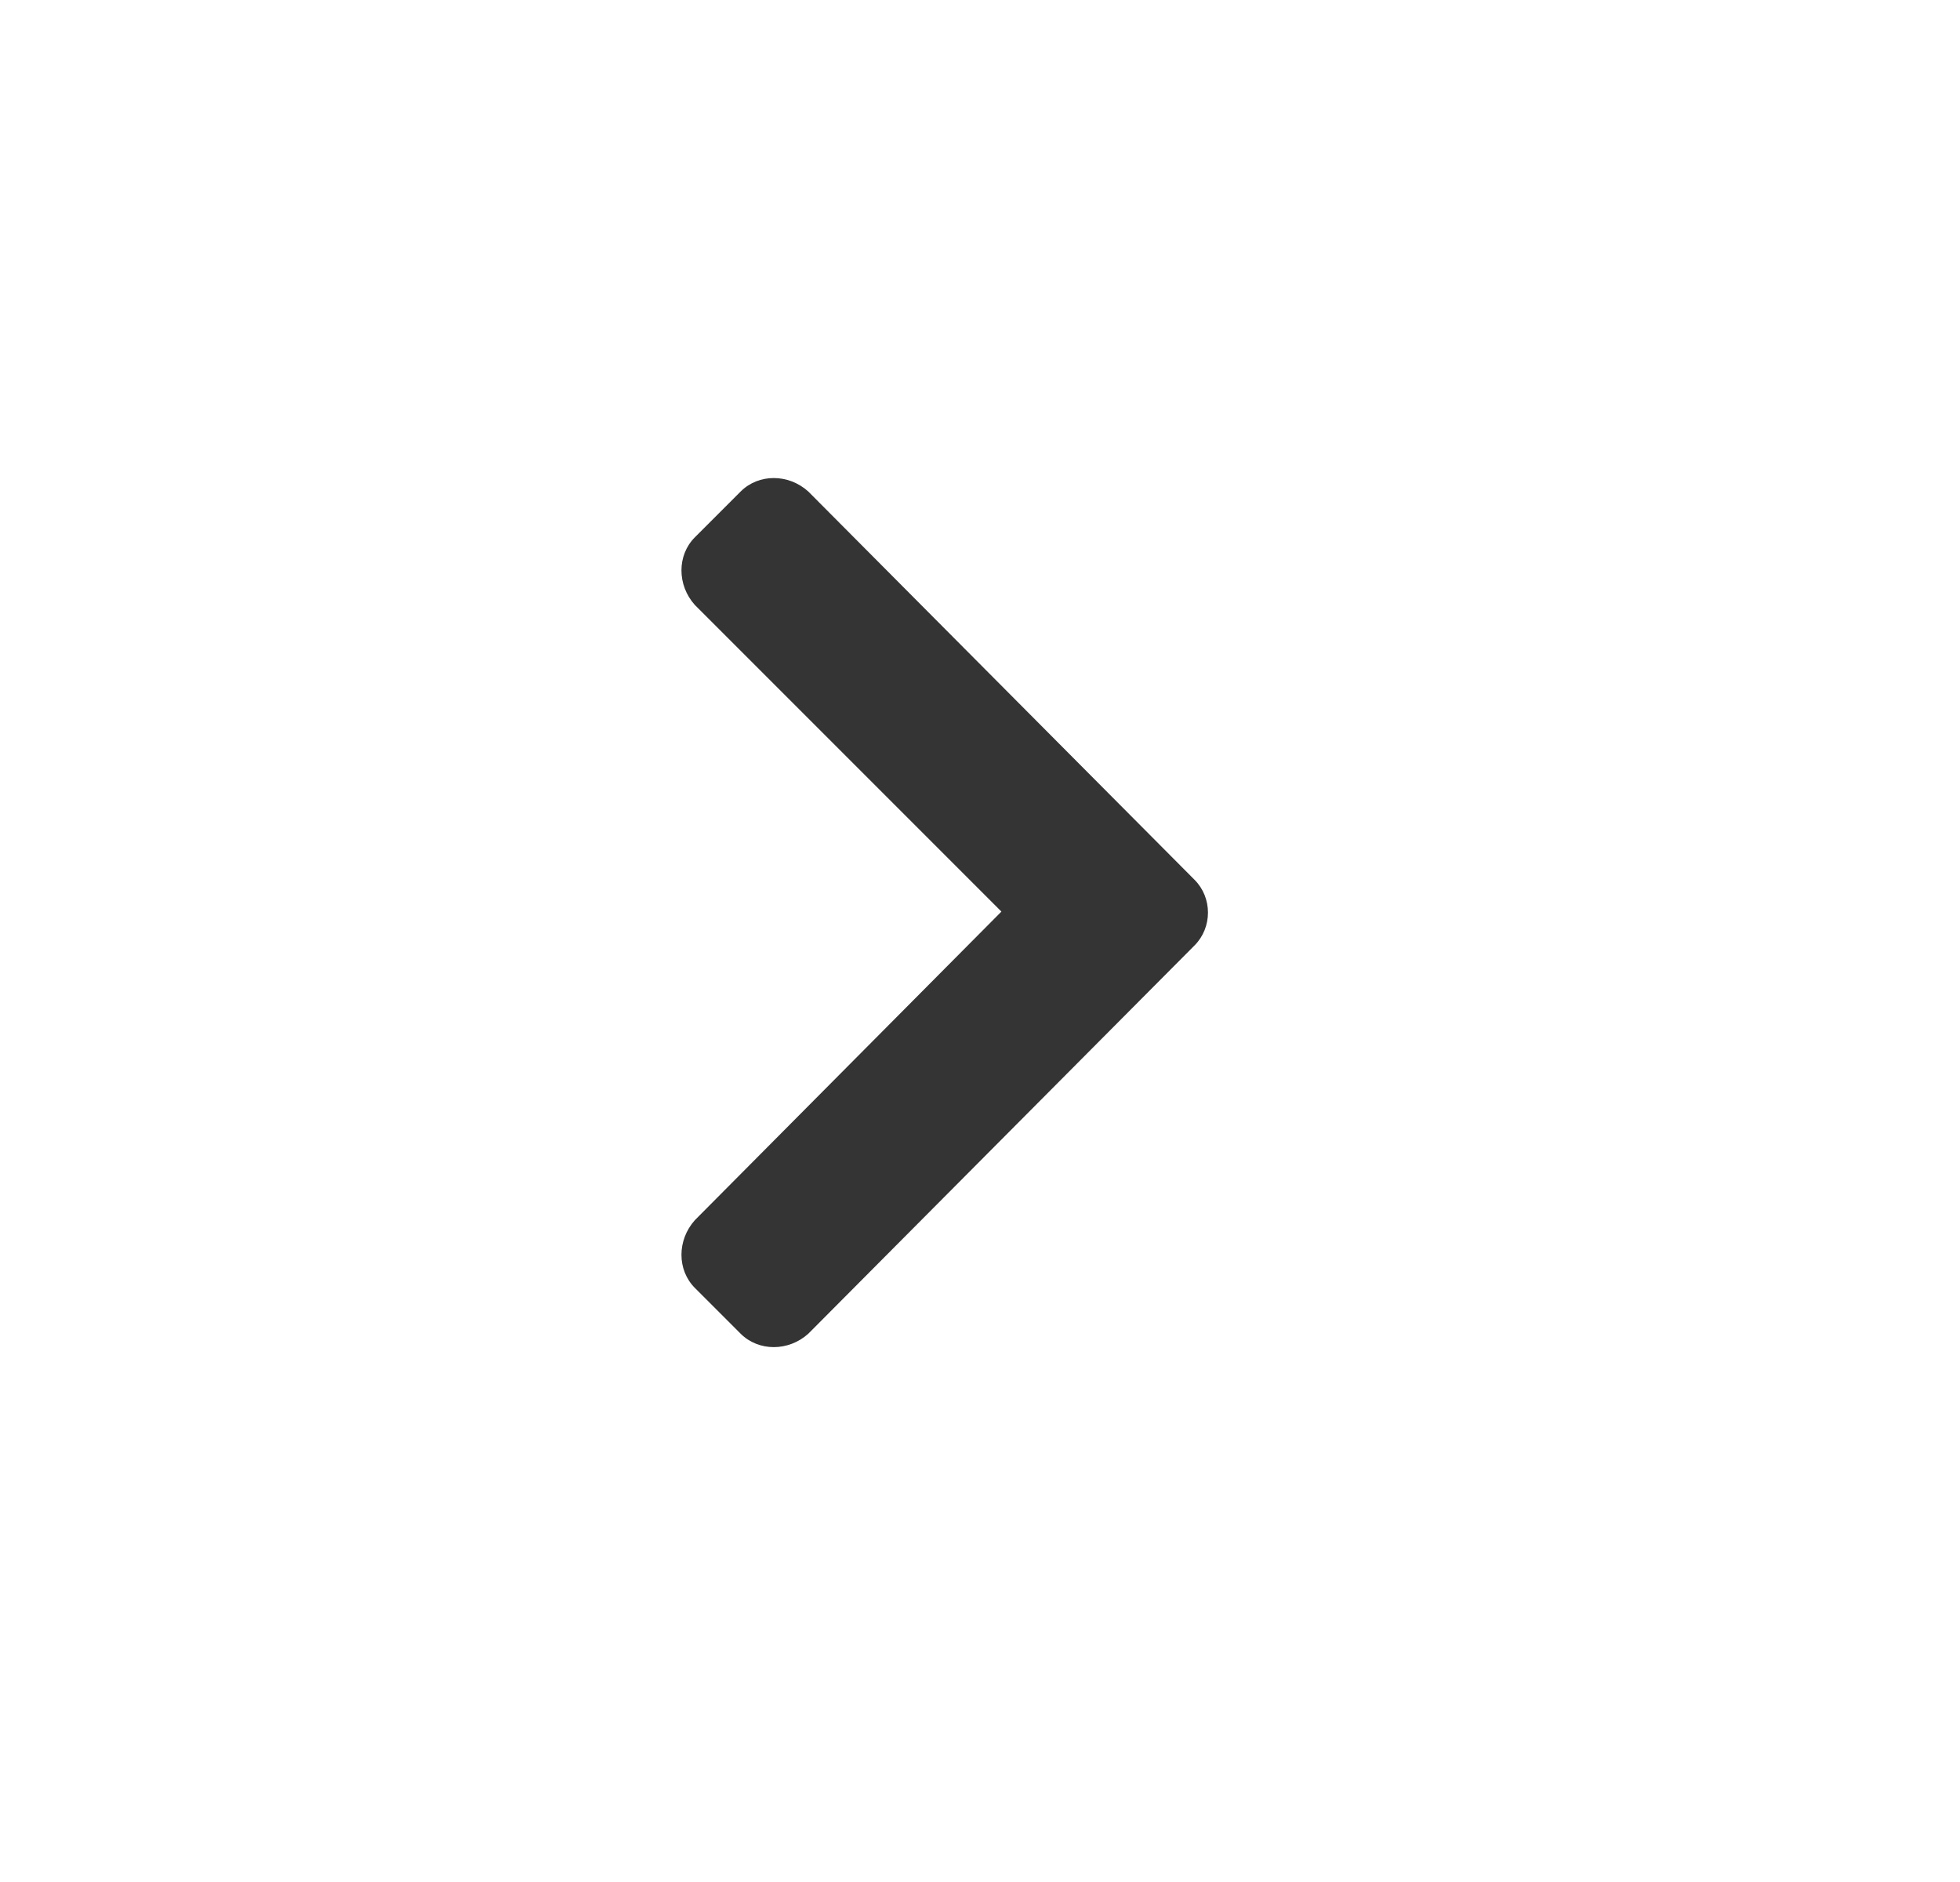 <svg width="25" height="24" viewBox="0 0 25 24" fill="none" xmlns="http://www.w3.org/2000/svg">
<path d="M15.236 12.057L10.31 17.008C10.057 17.236 9.676 17.236 9.447 17.008L8.863 16.424C8.635 16.195 8.635 15.815 8.863 15.56L12.773 11.625L8.863 7.715C8.635 7.461 8.635 7.08 8.863 6.852L9.447 6.268C9.676 6.039 10.057 6.039 10.31 6.268L15.236 11.219C15.465 11.447 15.465 11.828 15.236 12.057Z" fill="#343435"/>
</svg>
